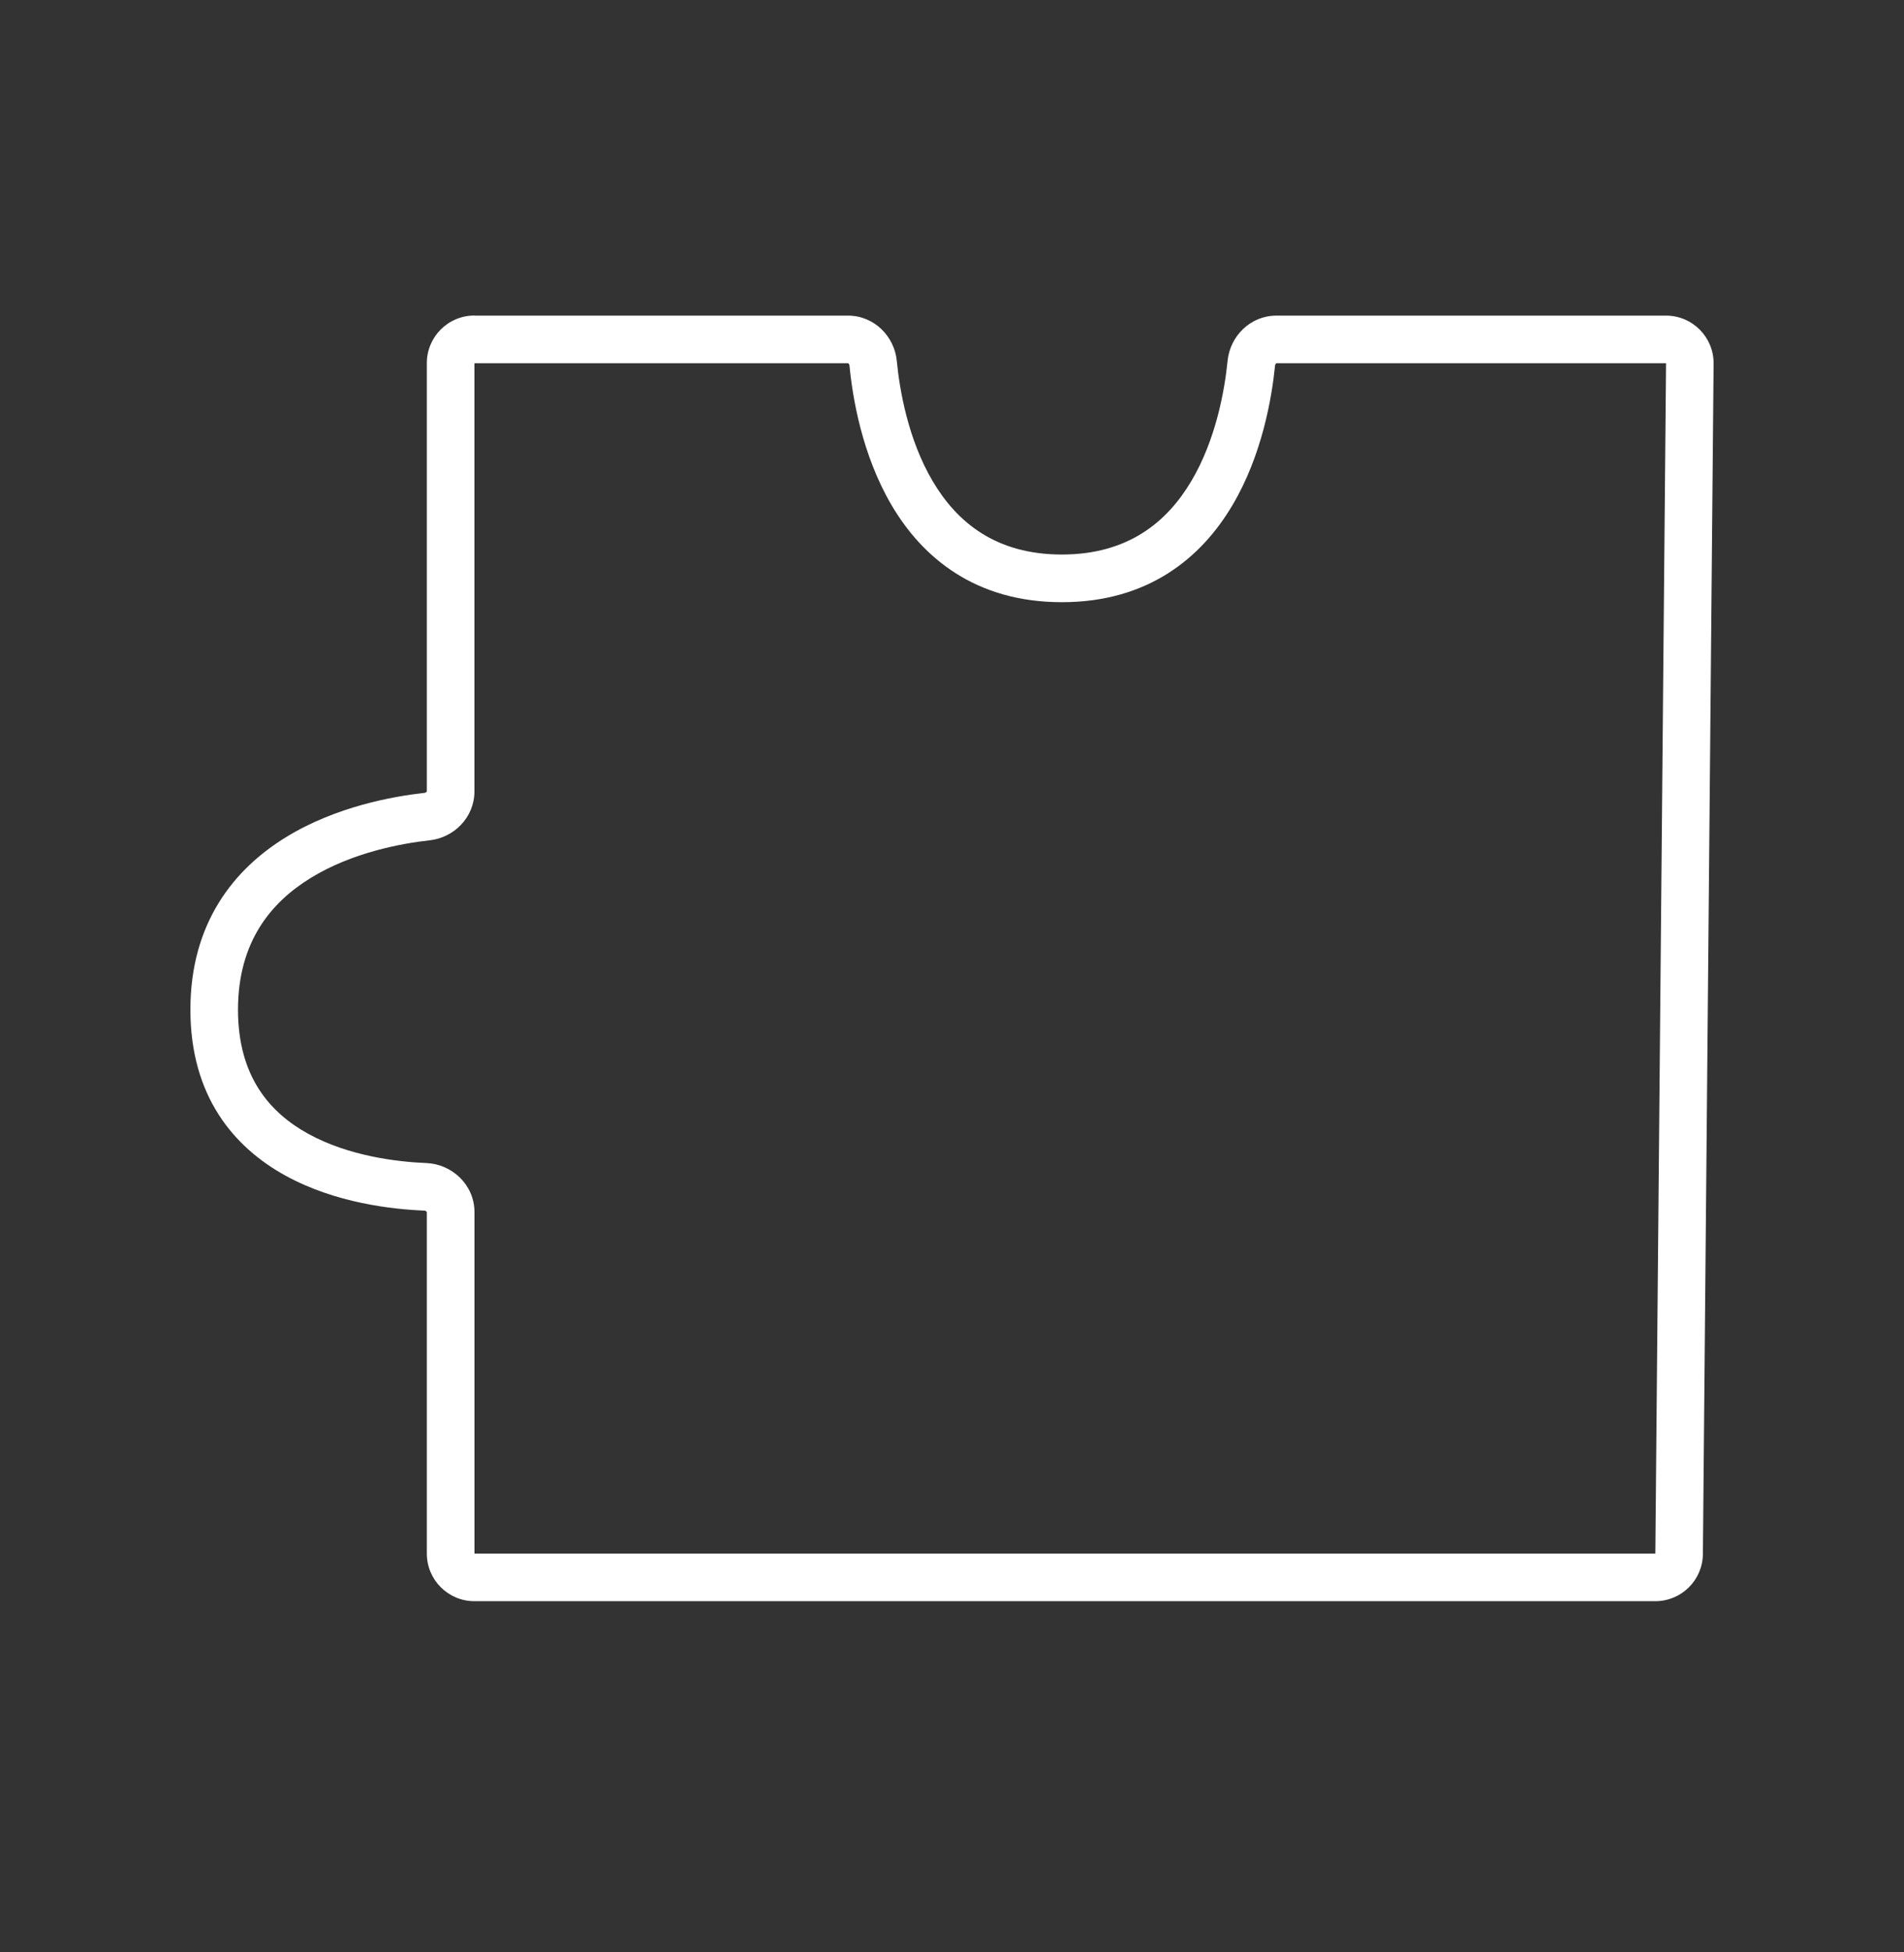 <svg viewBox="0 0 40 41" xmlns="http://www.w3.org/2000/svg"><rect x="0" y="0" width="40" height="41" fill="#333333" stroke="none"/><path clip-rule="evenodd" d="m17.814 7.628-7.847 0.0 0.0 0v8.991c-0.0.55-.433.971-.937 1.027-.599.066-1.632.256-2.501.79-.843.517-1.529 1.349-1.529 2.768 0 1.4.666 2.162 1.479 2.608.848.466 1.865.587 2.478.612.534.021 1.011.453 1.011 1.032v7.169h24.808l.225-24.997h0c-2.26-0-4.568-0-6.432-0-.644-0-1.234-0-1.752-0-.001 0-.002 0-.003.001-.002.001-.005.003-.009.007-.009.009-.017.023-.018.038-.066.66-.266 1.876-.899 2.941-.648 1.092-1.76 2.031-3.58 2.031-1.819 0-2.928-.938-3.573-2.03-.629-1.065-.826-2.281-.889-2.942-.002-.015-.009-.029-.018-.038-.004-.004-.008-.006-.009-.007-.001-.001-.002-.001-.003-.001zm-7.847-1 7.847-0c.556 0.0.977.441 1.026.949.058.607.236 1.651.755 2.529.503.851 1.315 1.539 2.712 1.539 1.398 0 2.214-.689 2.72-1.541.522-.879.703-1.924.763-2.53.051-.508.472-.946 1.026-.946.517 0 1.107 0 1.751 0 1.864 0 4.173 0 6.433 0.0.556 0 1.005.453 1 1.009l-.225 24.997c-.005.549-.451.991-1.0.991h-24.808c-.552 0-1-.448-1-1v-7.169c0-.001 0-.006-.009-.015-.011-.011-.026-.018-.041-.018-.668-.027-1.869-.157-2.92-.735-1.086-.597-1.997-1.669-1.997-3.485 0-1.829.924-2.957 2.006-3.621 1.055-.648 2.26-.86 2.915-.932.015-.002.029-.009.038-.019.008-.009.008-.014.008-.014l0-8.991c0-.552.447-1 1-1z" fill="#fff" fill-rule="evenodd"/></svg>
